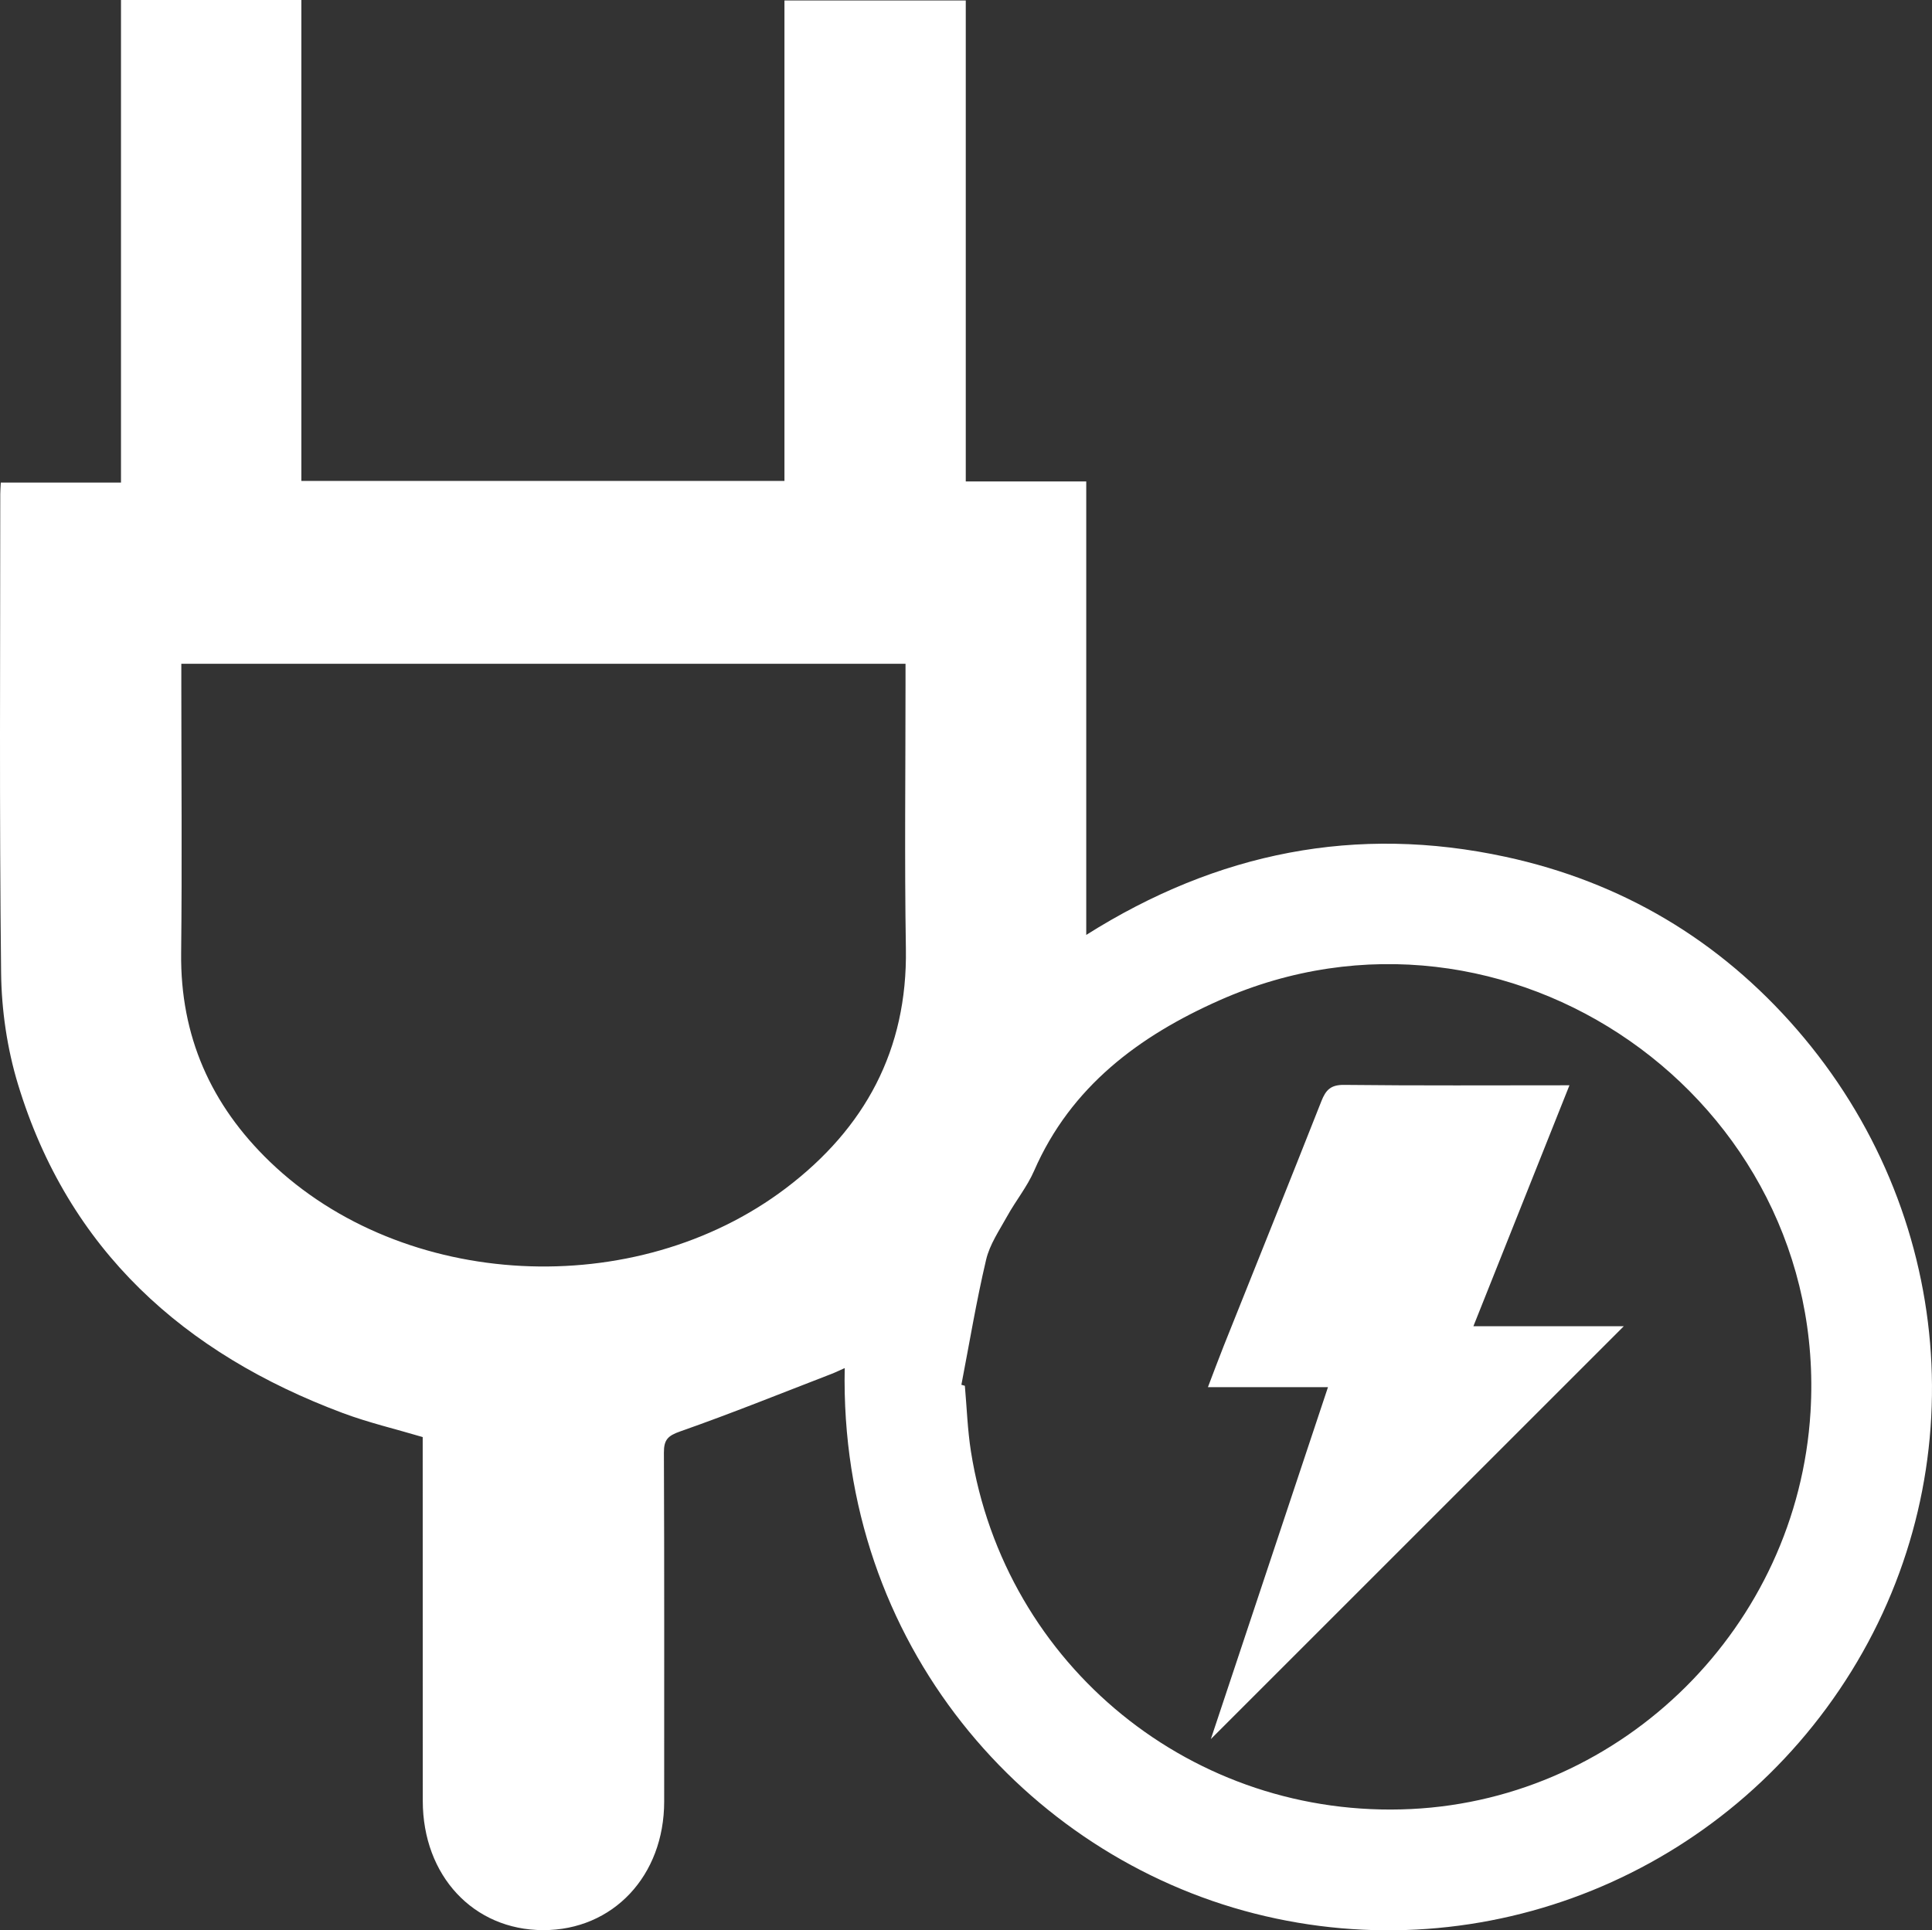 <?xml version="1.0" encoding="utf-8"?>
<!-- Generator: Adobe Illustrator 16.0.0, SVG Export Plug-In . SVG Version: 6.00 Build 0)  -->
<!DOCTYPE svg PUBLIC "-//W3C//DTD SVG 1.1//EN" "http://www.w3.org/Graphics/SVG/1.1/DTD/svg11.dtd">
<svg version="1.1" id="Layer_1" xmlns="http://www.w3.org/2000/svg" xmlns:xlink="http://www.w3.org/1999/xlink" x="0px" y="0px"
	 width="512.12px" height="511.791px" viewBox="0 0 512.12 511.791" enable-background="new 0 0 512.12 511.791"
	 xml:space="preserve">
<rect x="0" y="0" width="512.12" height="511.791" fill="#333333" stroke="none"/>
<g>
	<defs>
		<rect id="SVGID_1_" width="512.12" height="511.791"/>
	</defs>
	<clipPath id="SVGID_2_">
		<use xlink:href="#SVGID_1_"  overflow="visible"/>
	</clipPath>
	<path clip-path="url(#SVGID_2_)" fill="#ffffff" d="M79.883,127.514h128.054V0.119h48.062v127.526h31.935v120.234
		c34.823-21.983,71.656-29.236,111.117-20.713c30.745,6.64,56.67,22.024,77.277,45.803c41.784,48.214,47.48,116.697,14.466,170.08
		c-33.329,53.89-97.291,79.81-158.276,64.29c-60.575-15.415-110.076-71.354-108.608-144.612c-1.321,0.584-2.422,1.128-3.562,1.568
		c-13.309,5.133-26.54,10.489-39.995,15.204c-3.32,1.163-4.384,2.21-4.37,5.653c0.129,30.828,0.065,61.656,0.072,92.485
		c0.004,19.699-13.562,34.137-32.079,34.108c-18.478-0.029-31.9-14.429-31.91-34.266c-0.015-30.662-0.014-61.322-0.019-91.984
		c0-1.489,0-2.979,0-4.479c-7.255-2.157-14.398-3.829-21.212-6.381c-42.111-15.77-72.727-43.206-86.079-87.195
		c-2.863-9.43-4.351-19.619-4.463-29.481c-0.485-42.322-0.22-84.652-0.221-126.979c0-0.824,0.074-1.648,0.141-3.033h31.857V63.597V0
		h47.814V127.514z M254.838,367.153c0.306,0.089,0.613,0.178,0.919,0.266c0.519,5.8,0.705,11.651,1.609,17.391
		c8.976,56.989,59.047,97.625,116.687,94.827c56.36-2.736,102.418-48.527,105.863-105.25
		c5.047-83.107-80.56-142.928-156.656-109.174c-21.255,9.429-39.402,22.858-49.15,45.215c-1.846,4.231-4.869,7.934-7.121,12.006
		c-2.076,3.754-4.64,7.49-5.599,11.562C258.809,344.955,256.971,356.089,254.838,367.153 M48.063,175.987c0,2.164,0,3.965,0,5.766
		c0.004,23.659,0.215,47.321-0.047,70.977c-0.243,21.973,7.879,40.224,23.522,55.283c35.384,34.063,96.863,37.284,136.806,6.999
		c20.91-15.855,32.217-36.64,31.782-63.465c-0.382-23.486-0.091-46.983-0.097-70.475c0-1.618,0-3.235,0-5.085H48.063z"/>
	<path clip-path="url(#SVGID_2_)" fill="#ffffff" d="M320.965,461.085c10.174-30.576,20.537-61.719,31.046-93.299h-31.823
		c1.516-3.966,2.803-7.469,4.187-10.934c8.635-21.626,17.341-43.224,25.883-64.886c1.179-2.988,2.472-4.366,6.042-4.325
		c19.647,0.225,39.298,0.106,59.719,0.106c-8.524,21.39-16.857,42.296-25.462,63.882h39.865
		C393.815,388.235,357.287,424.764,320.965,461.085"/>
</g>
</svg>
